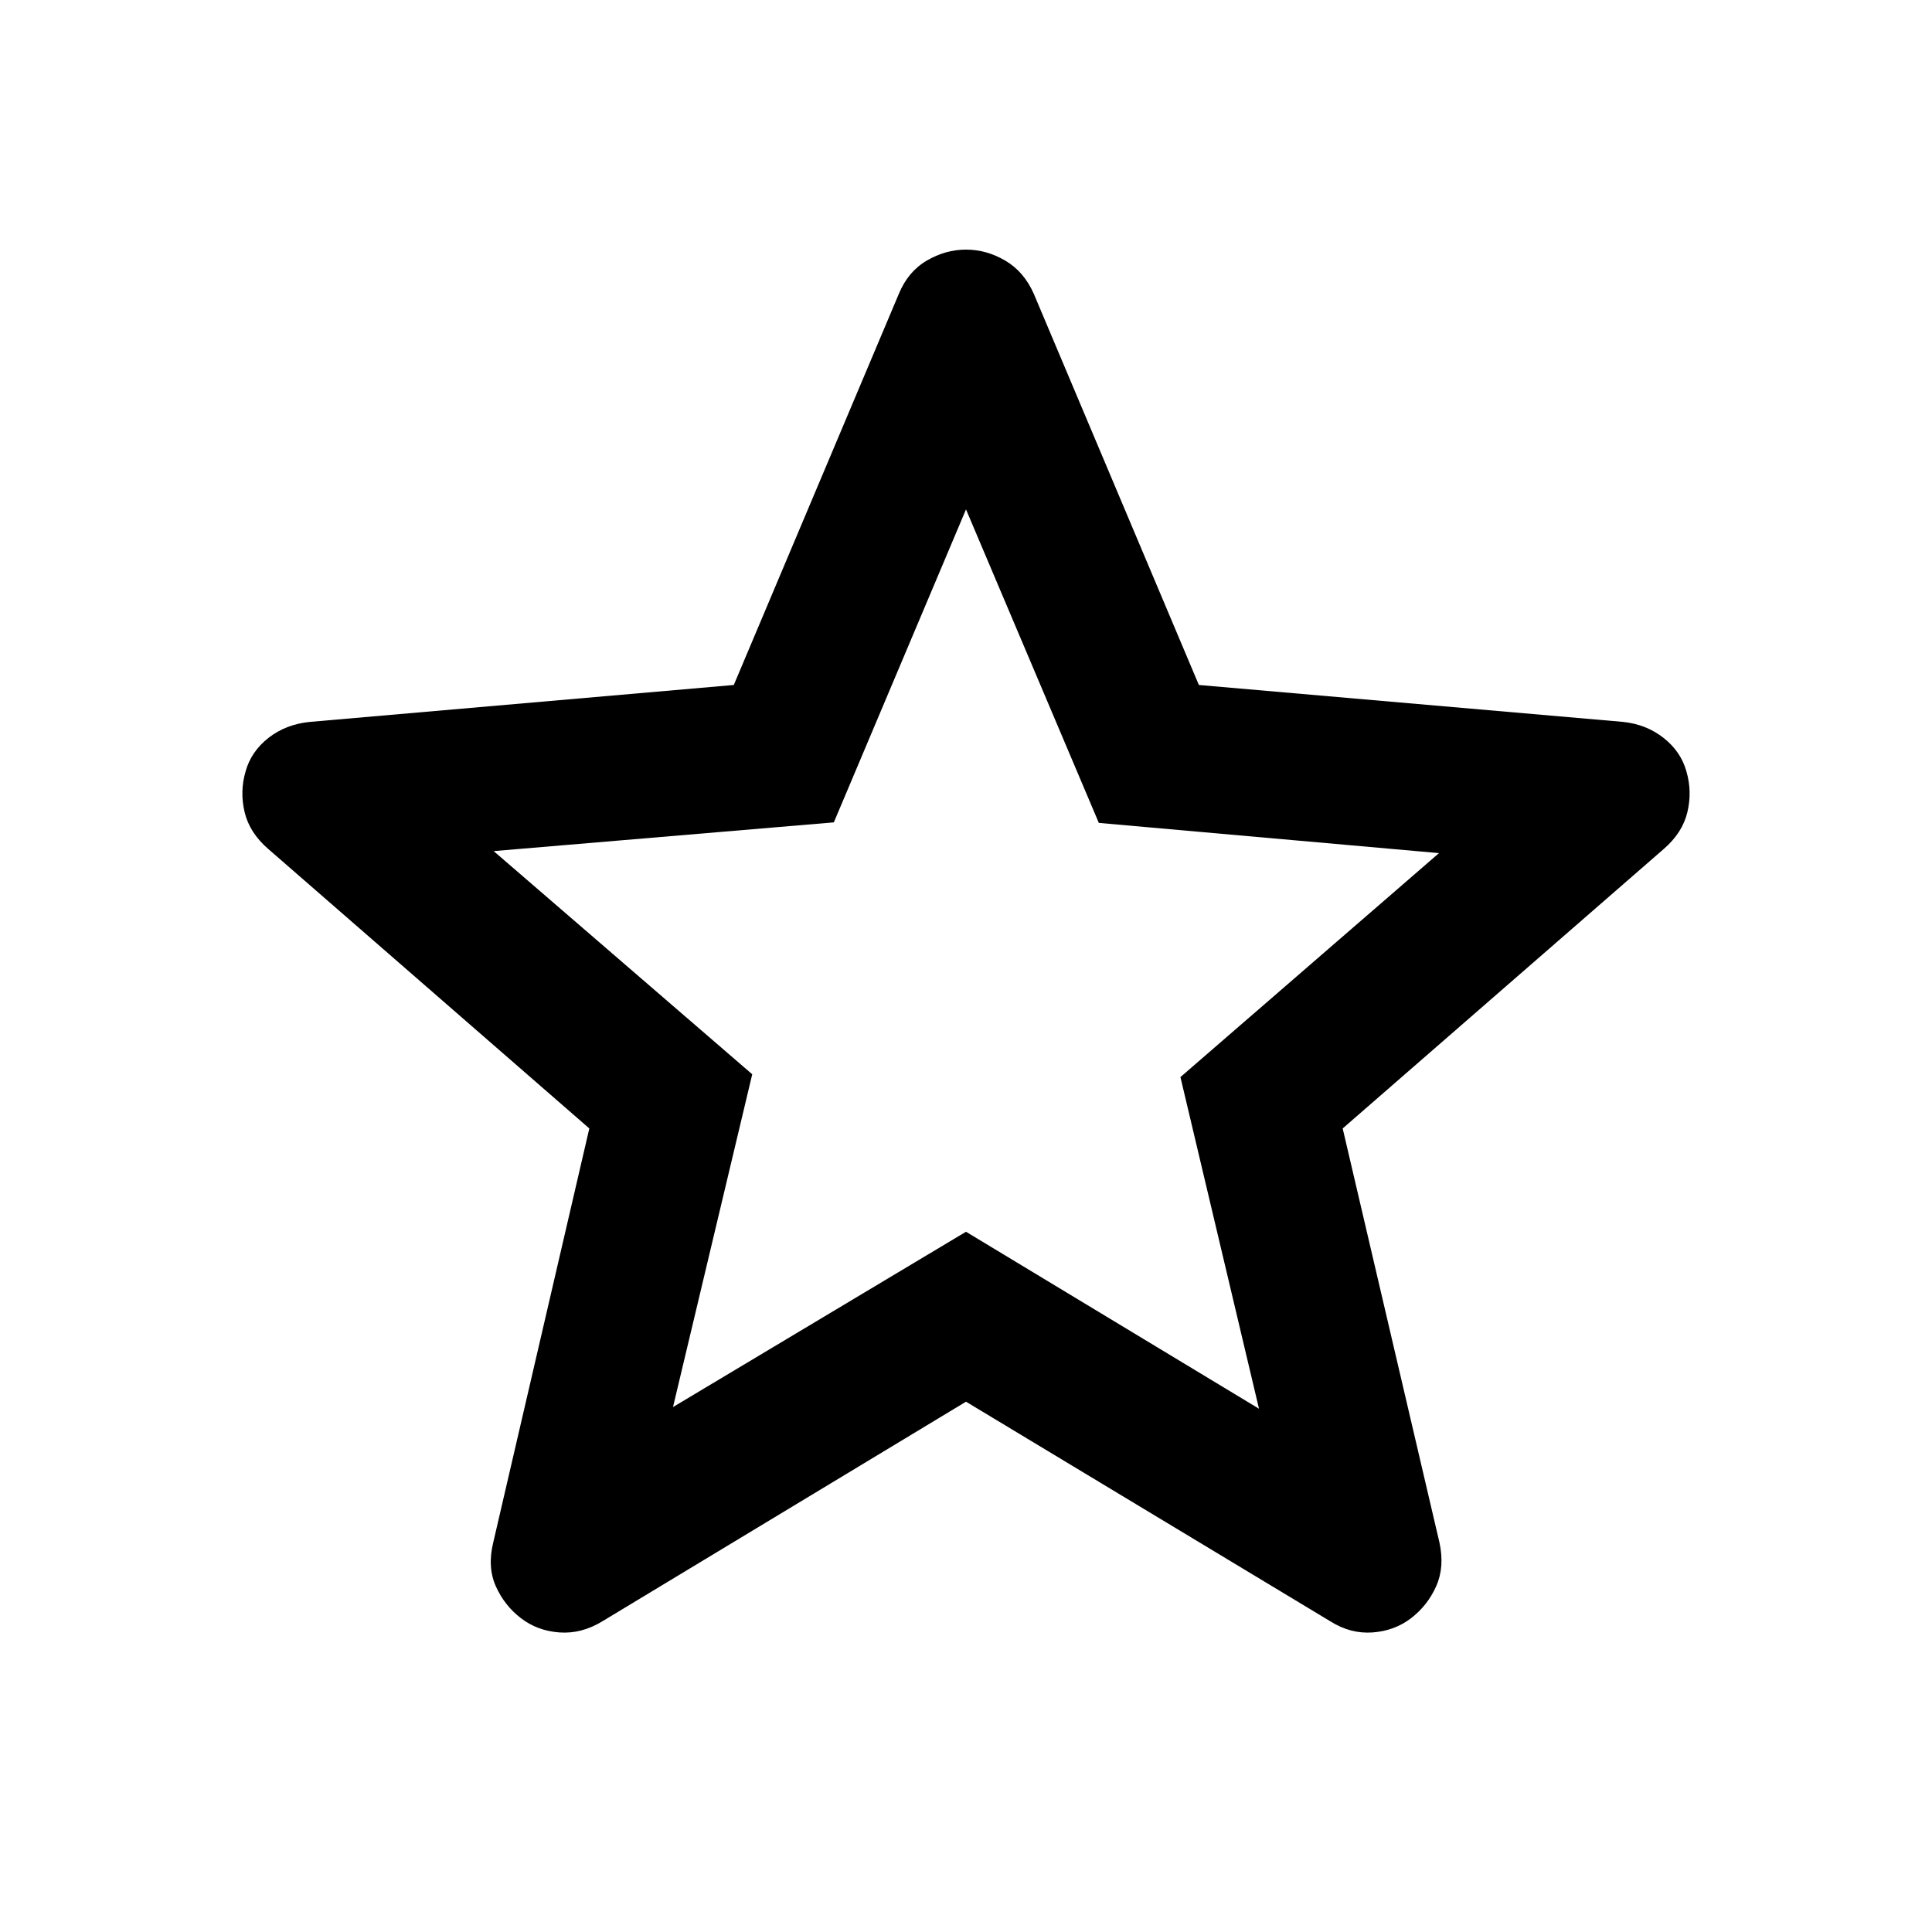 <svg xmlns="http://www.w3.org/2000/svg" height="40" viewBox="0 -960 960 960" width="40"><path d="M334.41-260.84 480-347.95l145.59 87.94-39.04-164.79 128.48-111.29L546-551.11l-66-155.77-65.67 155.51-169.03 14.28L373.78-426.2l-39.37 165.36ZM480-263.51 299.27-154.36q-10.34 6.3-21.28 5.51-10.94-.79-19.14-7.08-8.21-6.3-12.48-15.87t-1.28-21.75l47.74-205.73-159.56-138.89q-9.28-8.04-11.72-18.27-2.44-10.23.46-20.18 2.74-9.94 11.39-16.73 8.65-6.79 20.66-7.95l210.56-18.34 81.99-194.3q4.56-11.09 13.88-16.56 9.32-5.47 19.51-5.47 10.19 0 19.51 5.47 9.32 5.47 14.21 16.56l81.99 194.3 210.72 18.34q11.52 1.16 20.17 7.95 8.65 6.79 11.39 16.73 2.9 9.95.46 20.18t-11.72 18.27L667.17-399.28l48.08 205.73q2.65 12.18-1.62 21.75t-12.48 15.87q-8.2 6.29-19.14 7.08-10.94.79-20.95-5.51L480-263.51Zm0-209.93Z"/></svg>